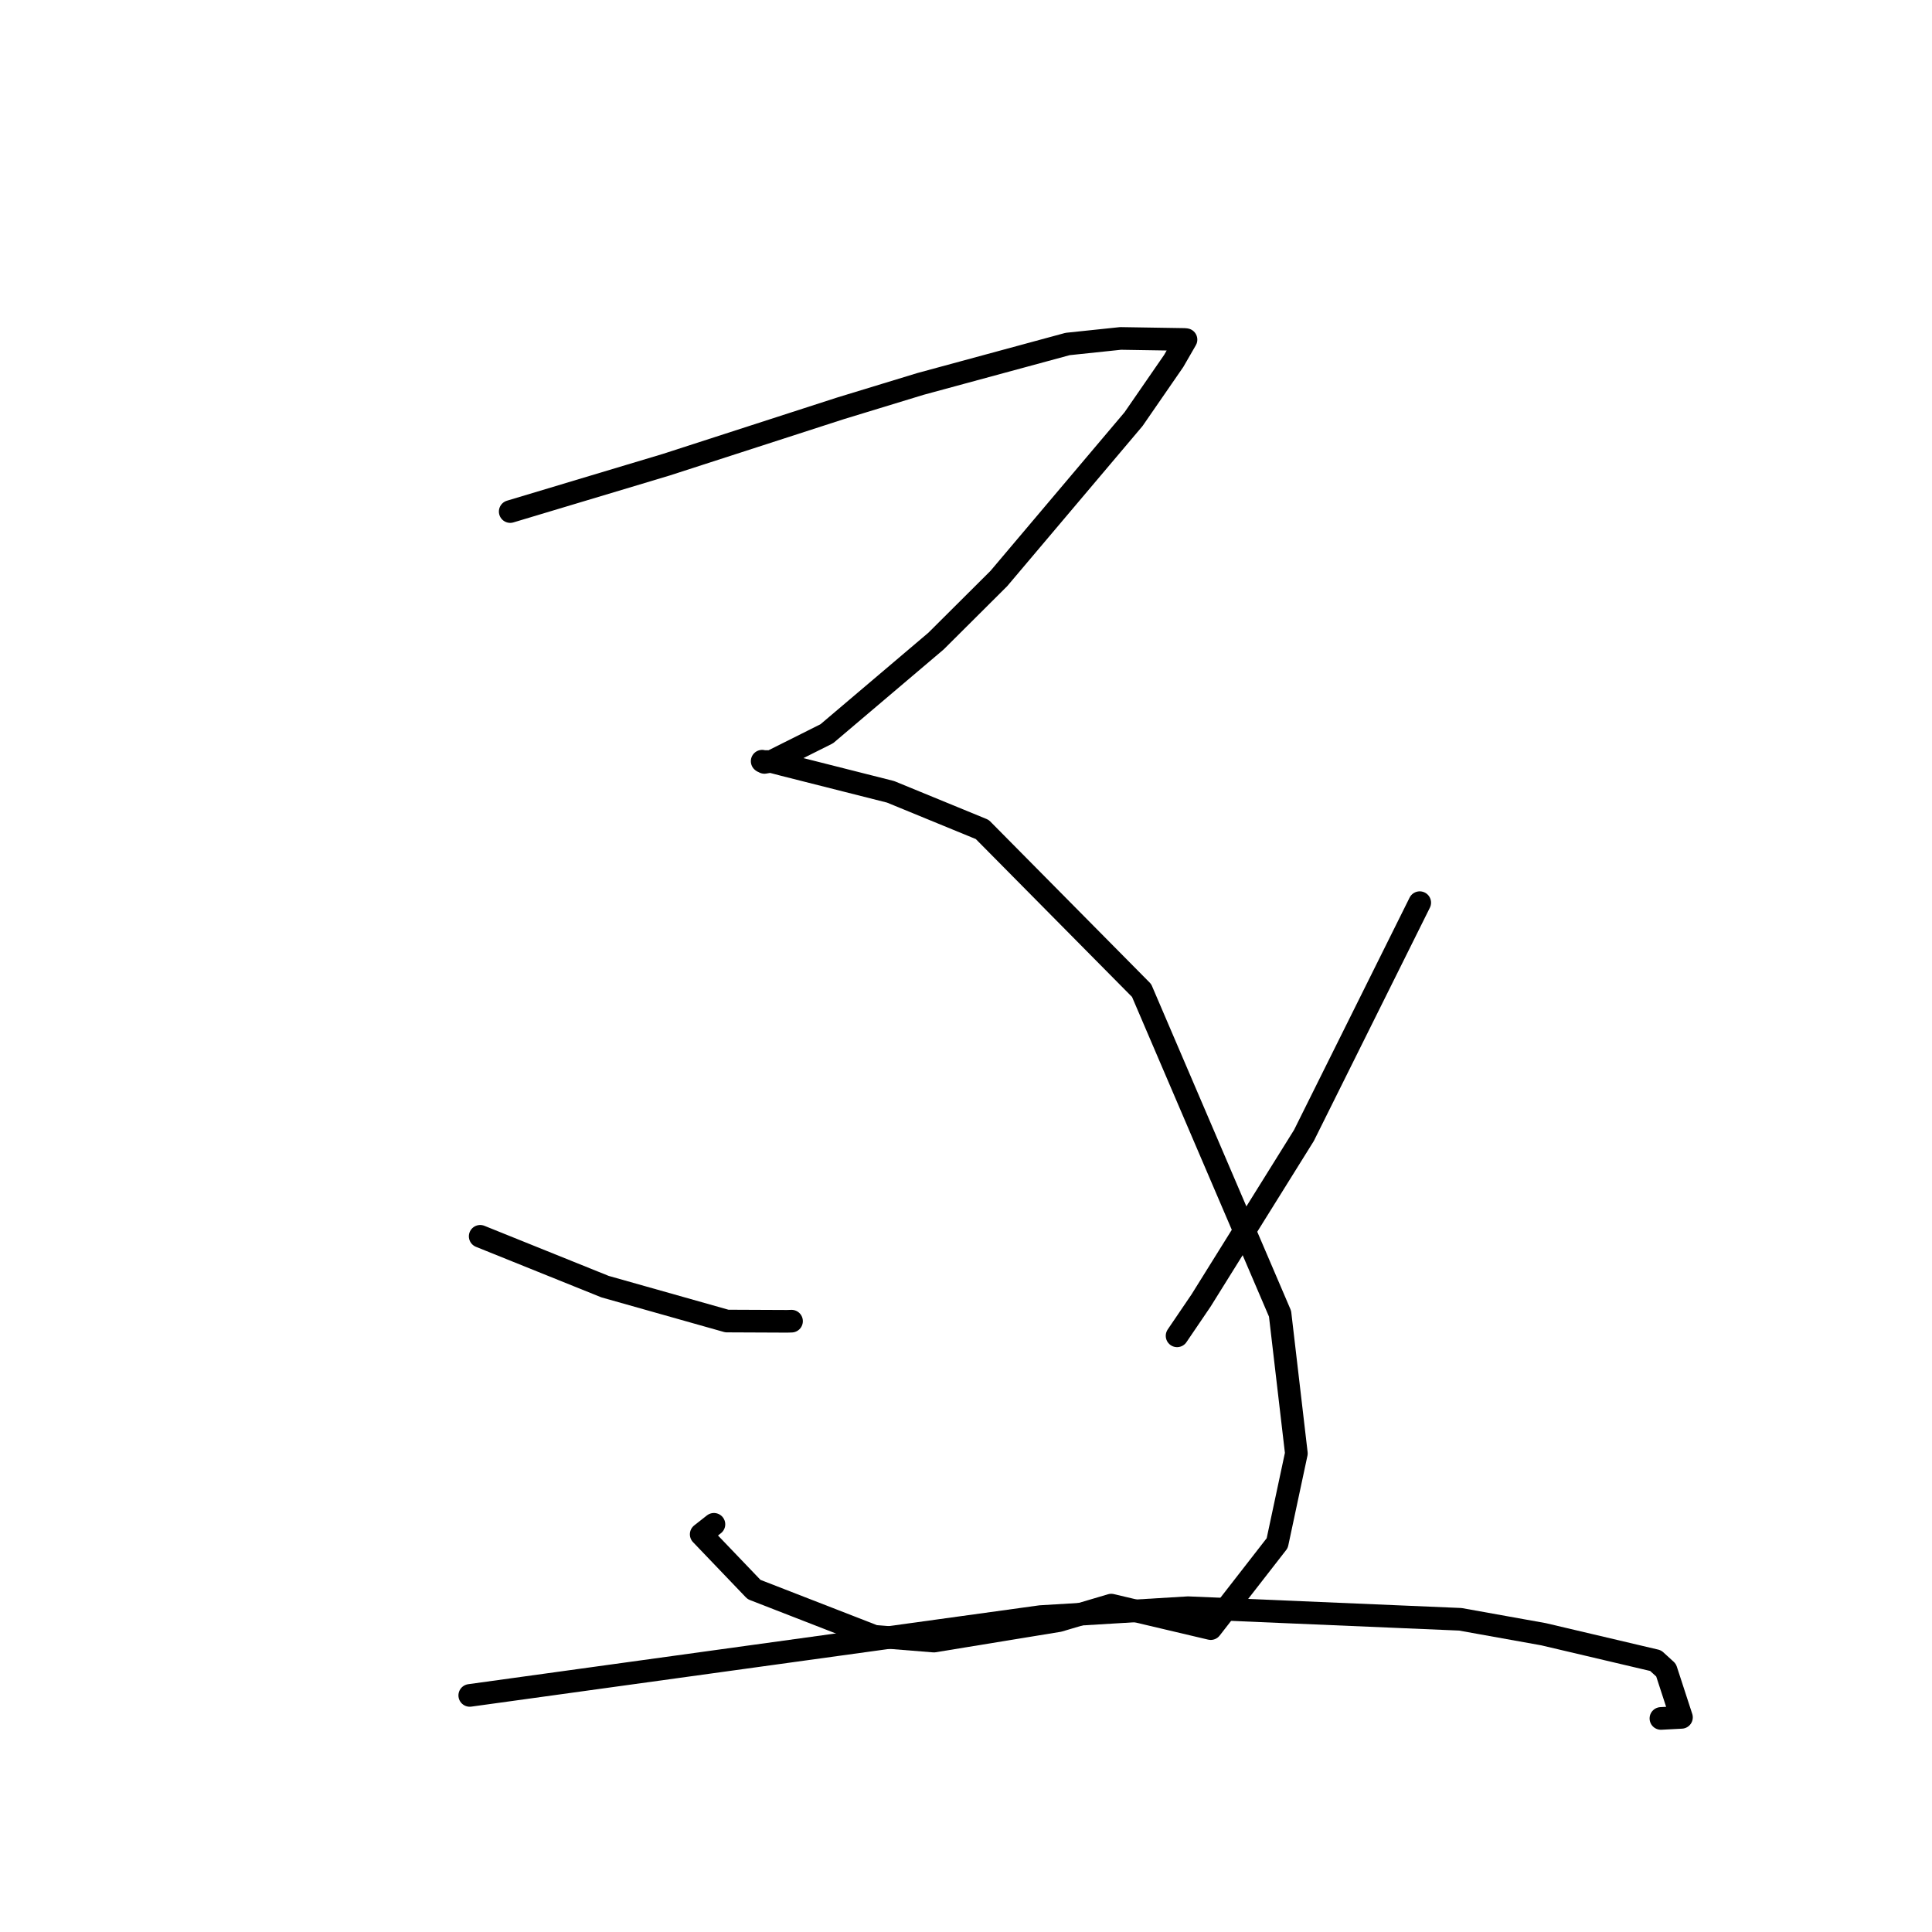 <?xml version="1.0" standalone="no"?>
    <svg width="256" height="256" xmlns="http://www.w3.org/2000/svg" version="1.1">
    <polyline stroke="black" stroke-width="3" stroke-linecap="round" fill="transparent" stroke-linejoin="round" points="67.606 67.783 77.936 64.682 88.266 61.581 111.347 54.114 121.981 50.869 141.468 45.581 148.486 44.844 156.905 44.979 157.143 45.002 157.152 45.003 155.525 47.825 150.197 55.545 132.351 76.657 124.027 84.947 109.552 97.226 102.318 100.849 101.29 101.022 100.991 100.862 101.041 100.902 102.257 100.921 103.9 101.352 118.004 104.92 130.153 109.909 151.267 131.247 169.612 174.072 171.775 192.583 169.237 204.471 160.429 215.799 147.242 212.687 140.288 214.746 123.741 217.452 115.858 216.818 99.912 210.617 92.912 203.305 94.599 201.979 " />
        <polyline stroke="black" stroke-width="3" stroke-linecap="round" fill="transparent" stroke-linejoin="round" points="63.627 163.818 71.9 167.152 80.174 170.486 96.315 175.045 104.289 175.08 104.882 175.061 " />
        <polyline stroke="black" stroke-width="3" stroke-linecap="round" fill="transparent" stroke-linejoin="round" points="188.122 119.608 180.451 135.031 172.779 150.453 159.145 172.327 155.969 177.004 " />
        <polyline stroke="black" stroke-width="3" stroke-linecap="round" fill="transparent" stroke-linejoin="round" points="62.245 224.651 100.066 219.428 137.886 214.206 157.425 213.03 193.496 214.565 204.524 216.544 219.379 220.041 220.762 221.302 222.803 227.56 220.08 227.702 " />
        </svg>